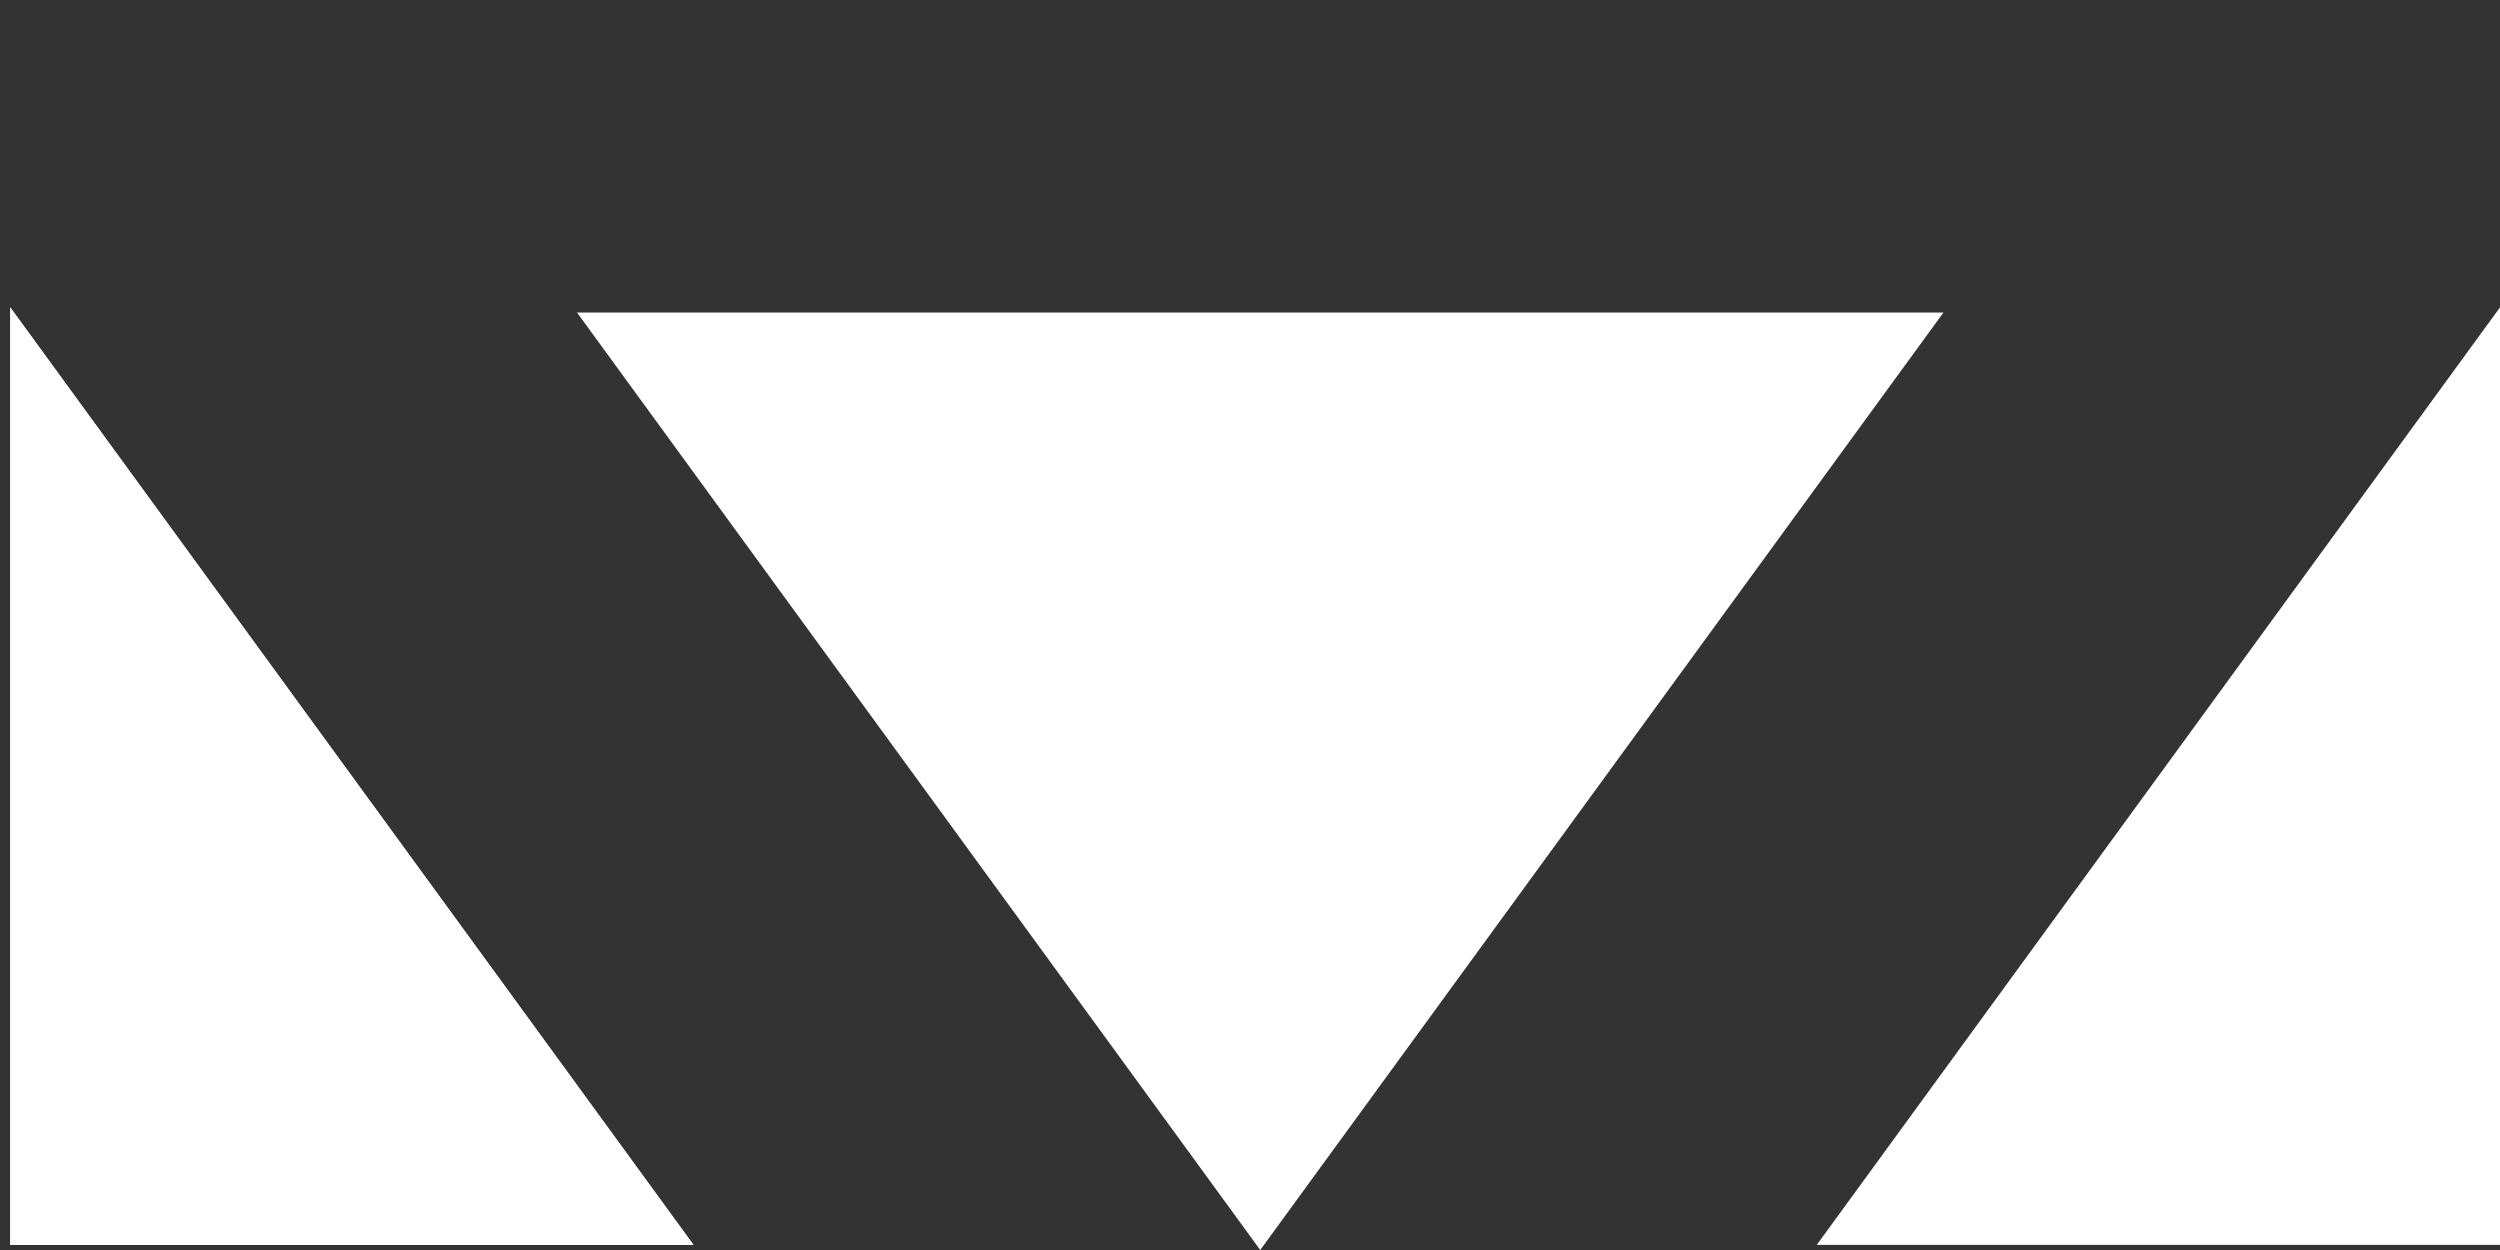 <svg width="122" height="61" viewBox="0 0 122 61" fill="none" xmlns="http://www.w3.org/2000/svg">
<rect x="0" y="0" width="122" height="61" fill="#333333" stroke="none"/>
<path d="M0.5 15L33.842 60.75H0.5L0.5 15Z" fill="white"/>
<path d="M0.5 15L33.842 60.75H0.5L0.5 15Z" fill="white"/>
<path d="M122 15L88.658 60.75H122L122 15Z" fill="white"/>
<path d="M61.5 61L28.158 15.25L94.842 15.25L61.5 61Z" fill="white"/>
</svg>
